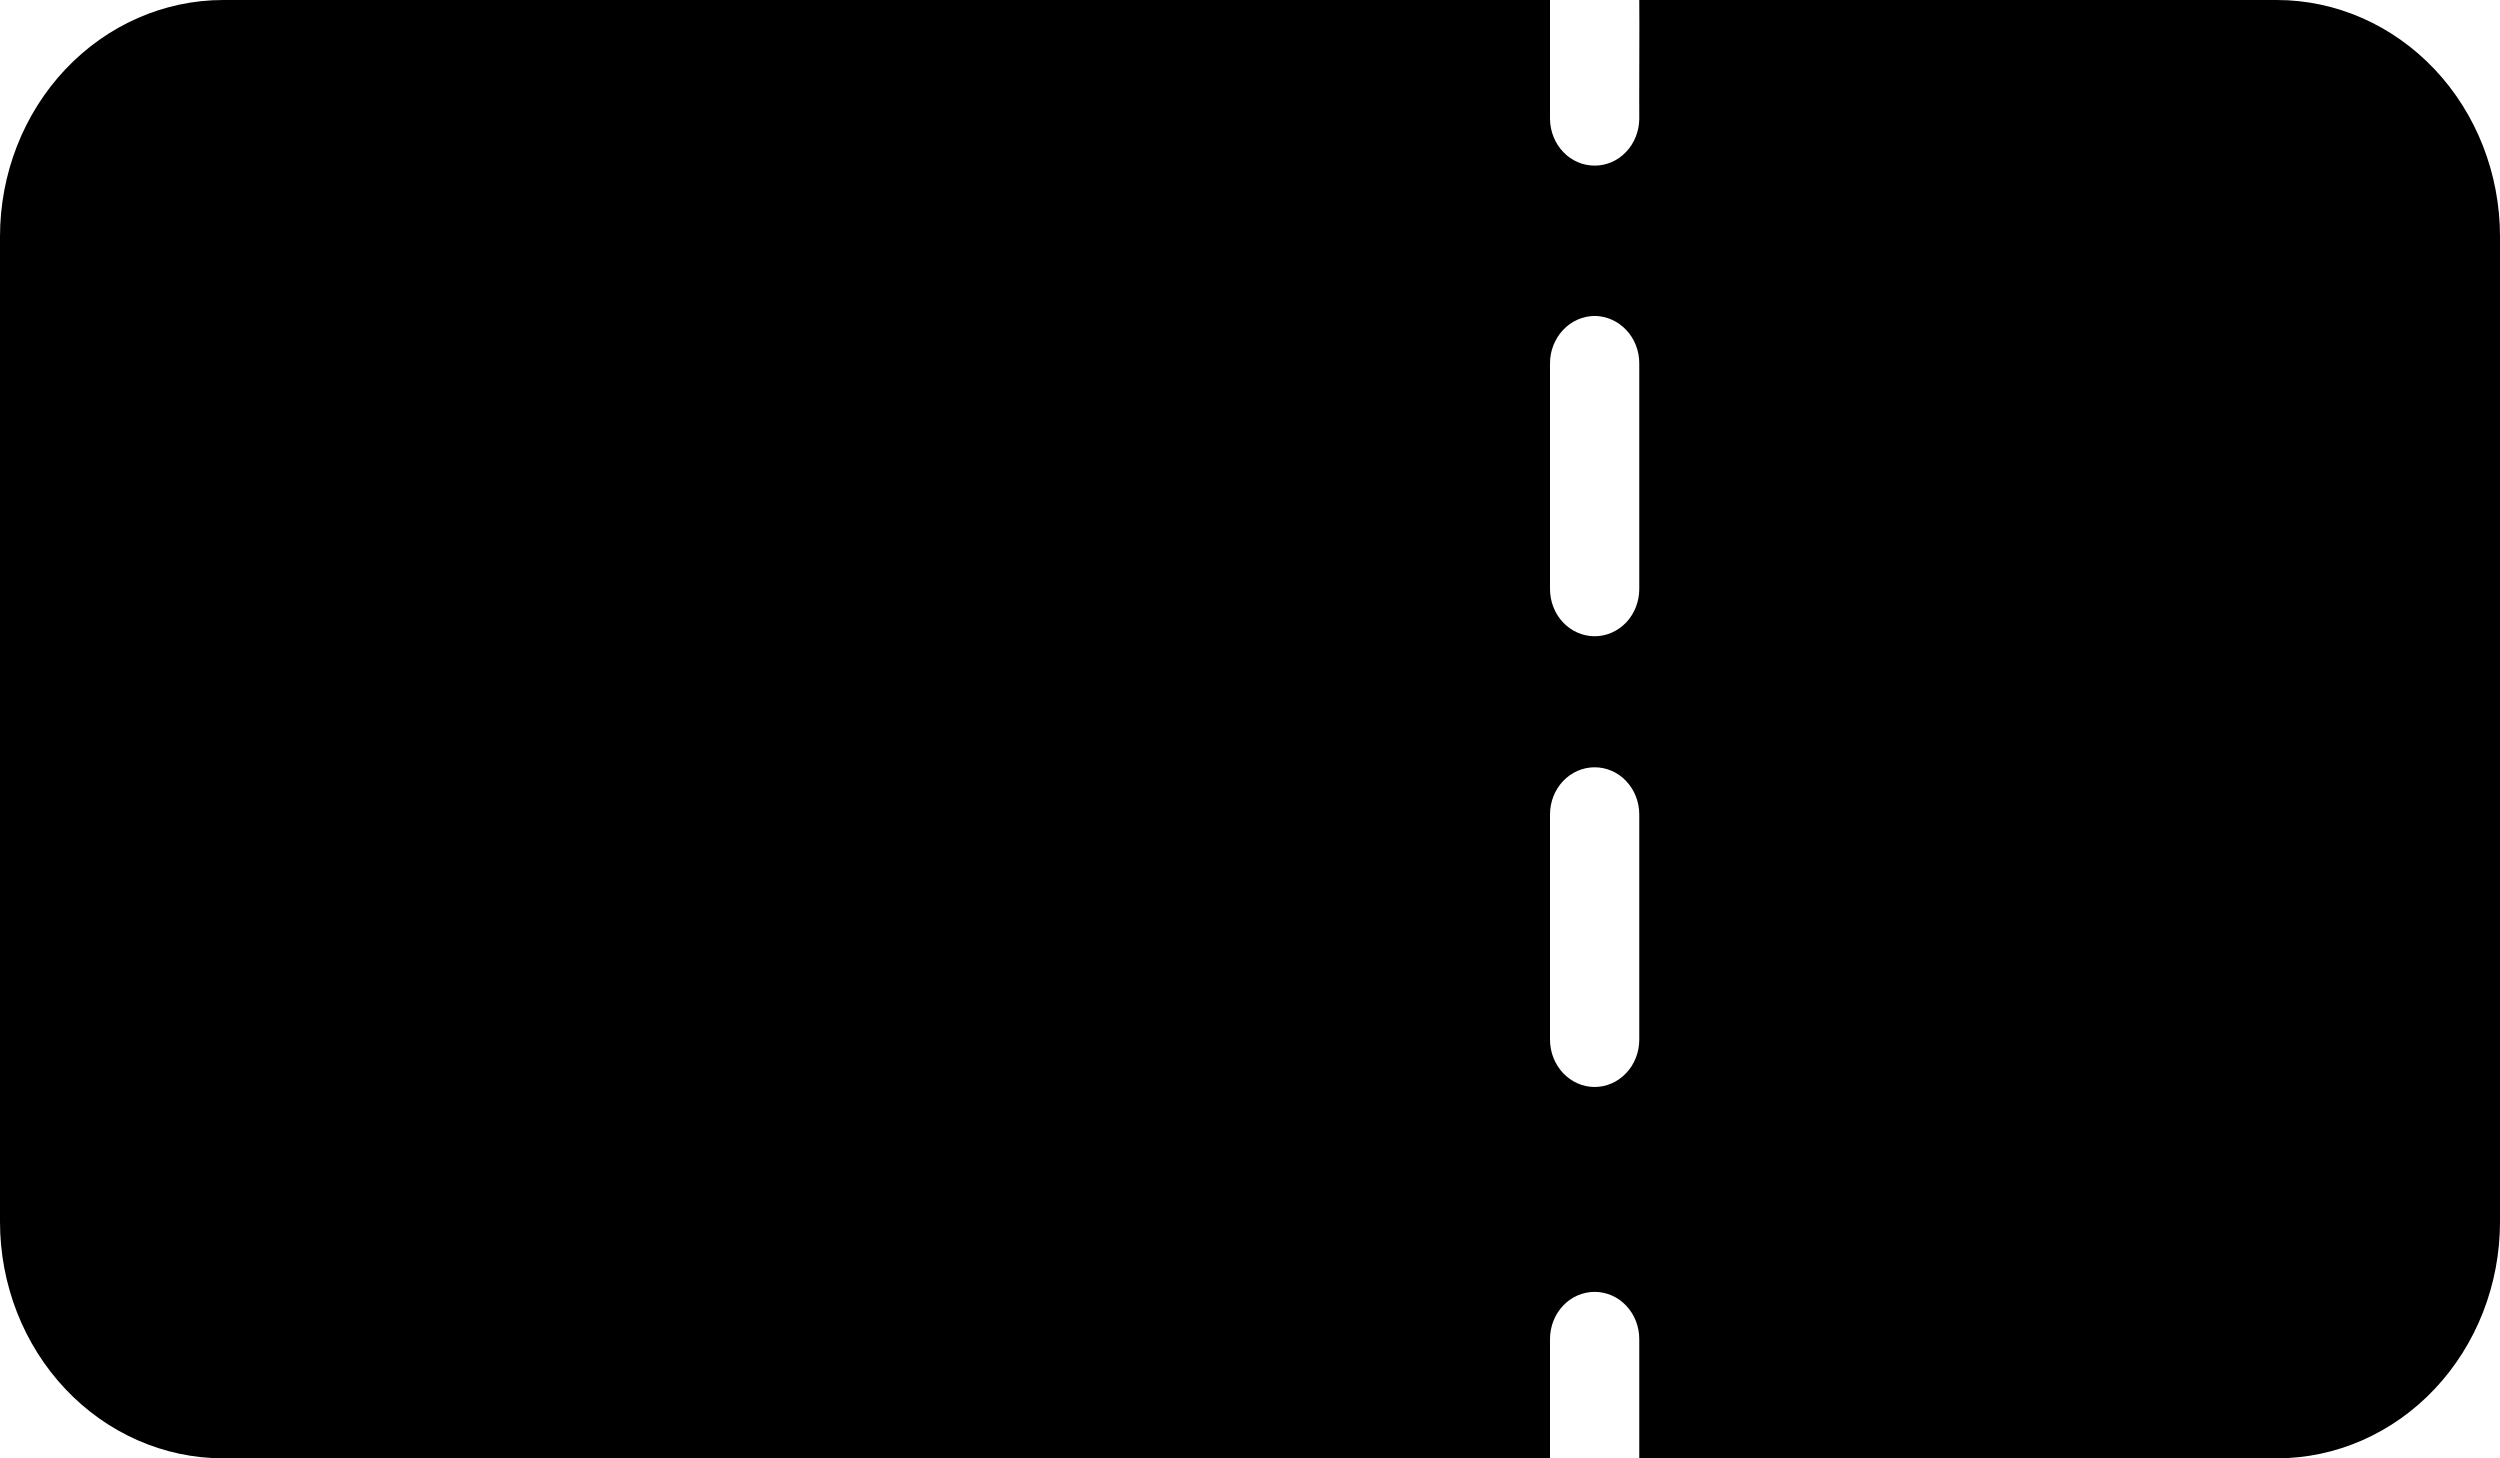 <svg width="24" height="14" viewBox="0 0 24 14" fill="none" xmlns="http://www.w3.org/2000/svg">
<path d="M21.857 4.50388e-05H15.737C15.74 0.193 15.735 0.975 15.737 1.144C15.735 1.263 15.689 1.377 15.609 1.46C15.529 1.544 15.421 1.59 15.309 1.59C15.196 1.59 15.088 1.544 15.008 1.46C14.928 1.377 14.882 1.263 14.88 1.144C14.881 0.949 14.879 0.201 14.88 0L2.143 4.50388e-05C1.575 0 1.03 0.24 0.628 0.665C0.226 1.091 0 1.668 0 2.271V11.729C0 12.332 0.226 12.909 0.628 13.335C1.03 13.761 1.575 14 2.143 14H14.88V12.856C14.88 12.735 14.925 12.62 15.005 12.535C15.086 12.449 15.195 12.402 15.309 12.402C15.422 12.402 15.531 12.449 15.612 12.535C15.692 12.62 15.737 12.735 15.737 12.856V14H21.857C22.425 14 22.97 13.761 23.372 13.335C23.774 12.909 24 12.332 24 11.729V2.271C24 1.668 23.774 1.091 23.372 0.665C22.97 0.24 22.425 0 21.857 4.50388e-05ZM15.309 3.033C15.422 3.034 15.531 3.082 15.611 3.167C15.692 3.252 15.737 3.367 15.737 3.488V5.654C15.737 5.774 15.692 5.89 15.612 5.975C15.531 6.06 15.422 6.108 15.309 6.108C15.195 6.108 15.086 6.06 15.005 5.975C14.925 5.89 14.88 5.774 14.88 5.654V3.488C14.88 3.367 14.926 3.252 15.006 3.167C15.086 3.082 15.195 3.034 15.309 3.033ZM15.309 10.435C15.195 10.435 15.086 10.387 15.006 10.302C14.926 10.217 14.88 10.101 14.88 9.981V7.82C14.88 7.699 14.925 7.584 15.005 7.499C15.086 7.413 15.195 7.366 15.309 7.366C15.422 7.366 15.531 7.413 15.612 7.499C15.692 7.584 15.737 7.699 15.737 7.82V9.981C15.737 10.101 15.692 10.217 15.611 10.302C15.531 10.387 15.422 10.435 15.309 10.435Z" fill="black"/>
</svg>

